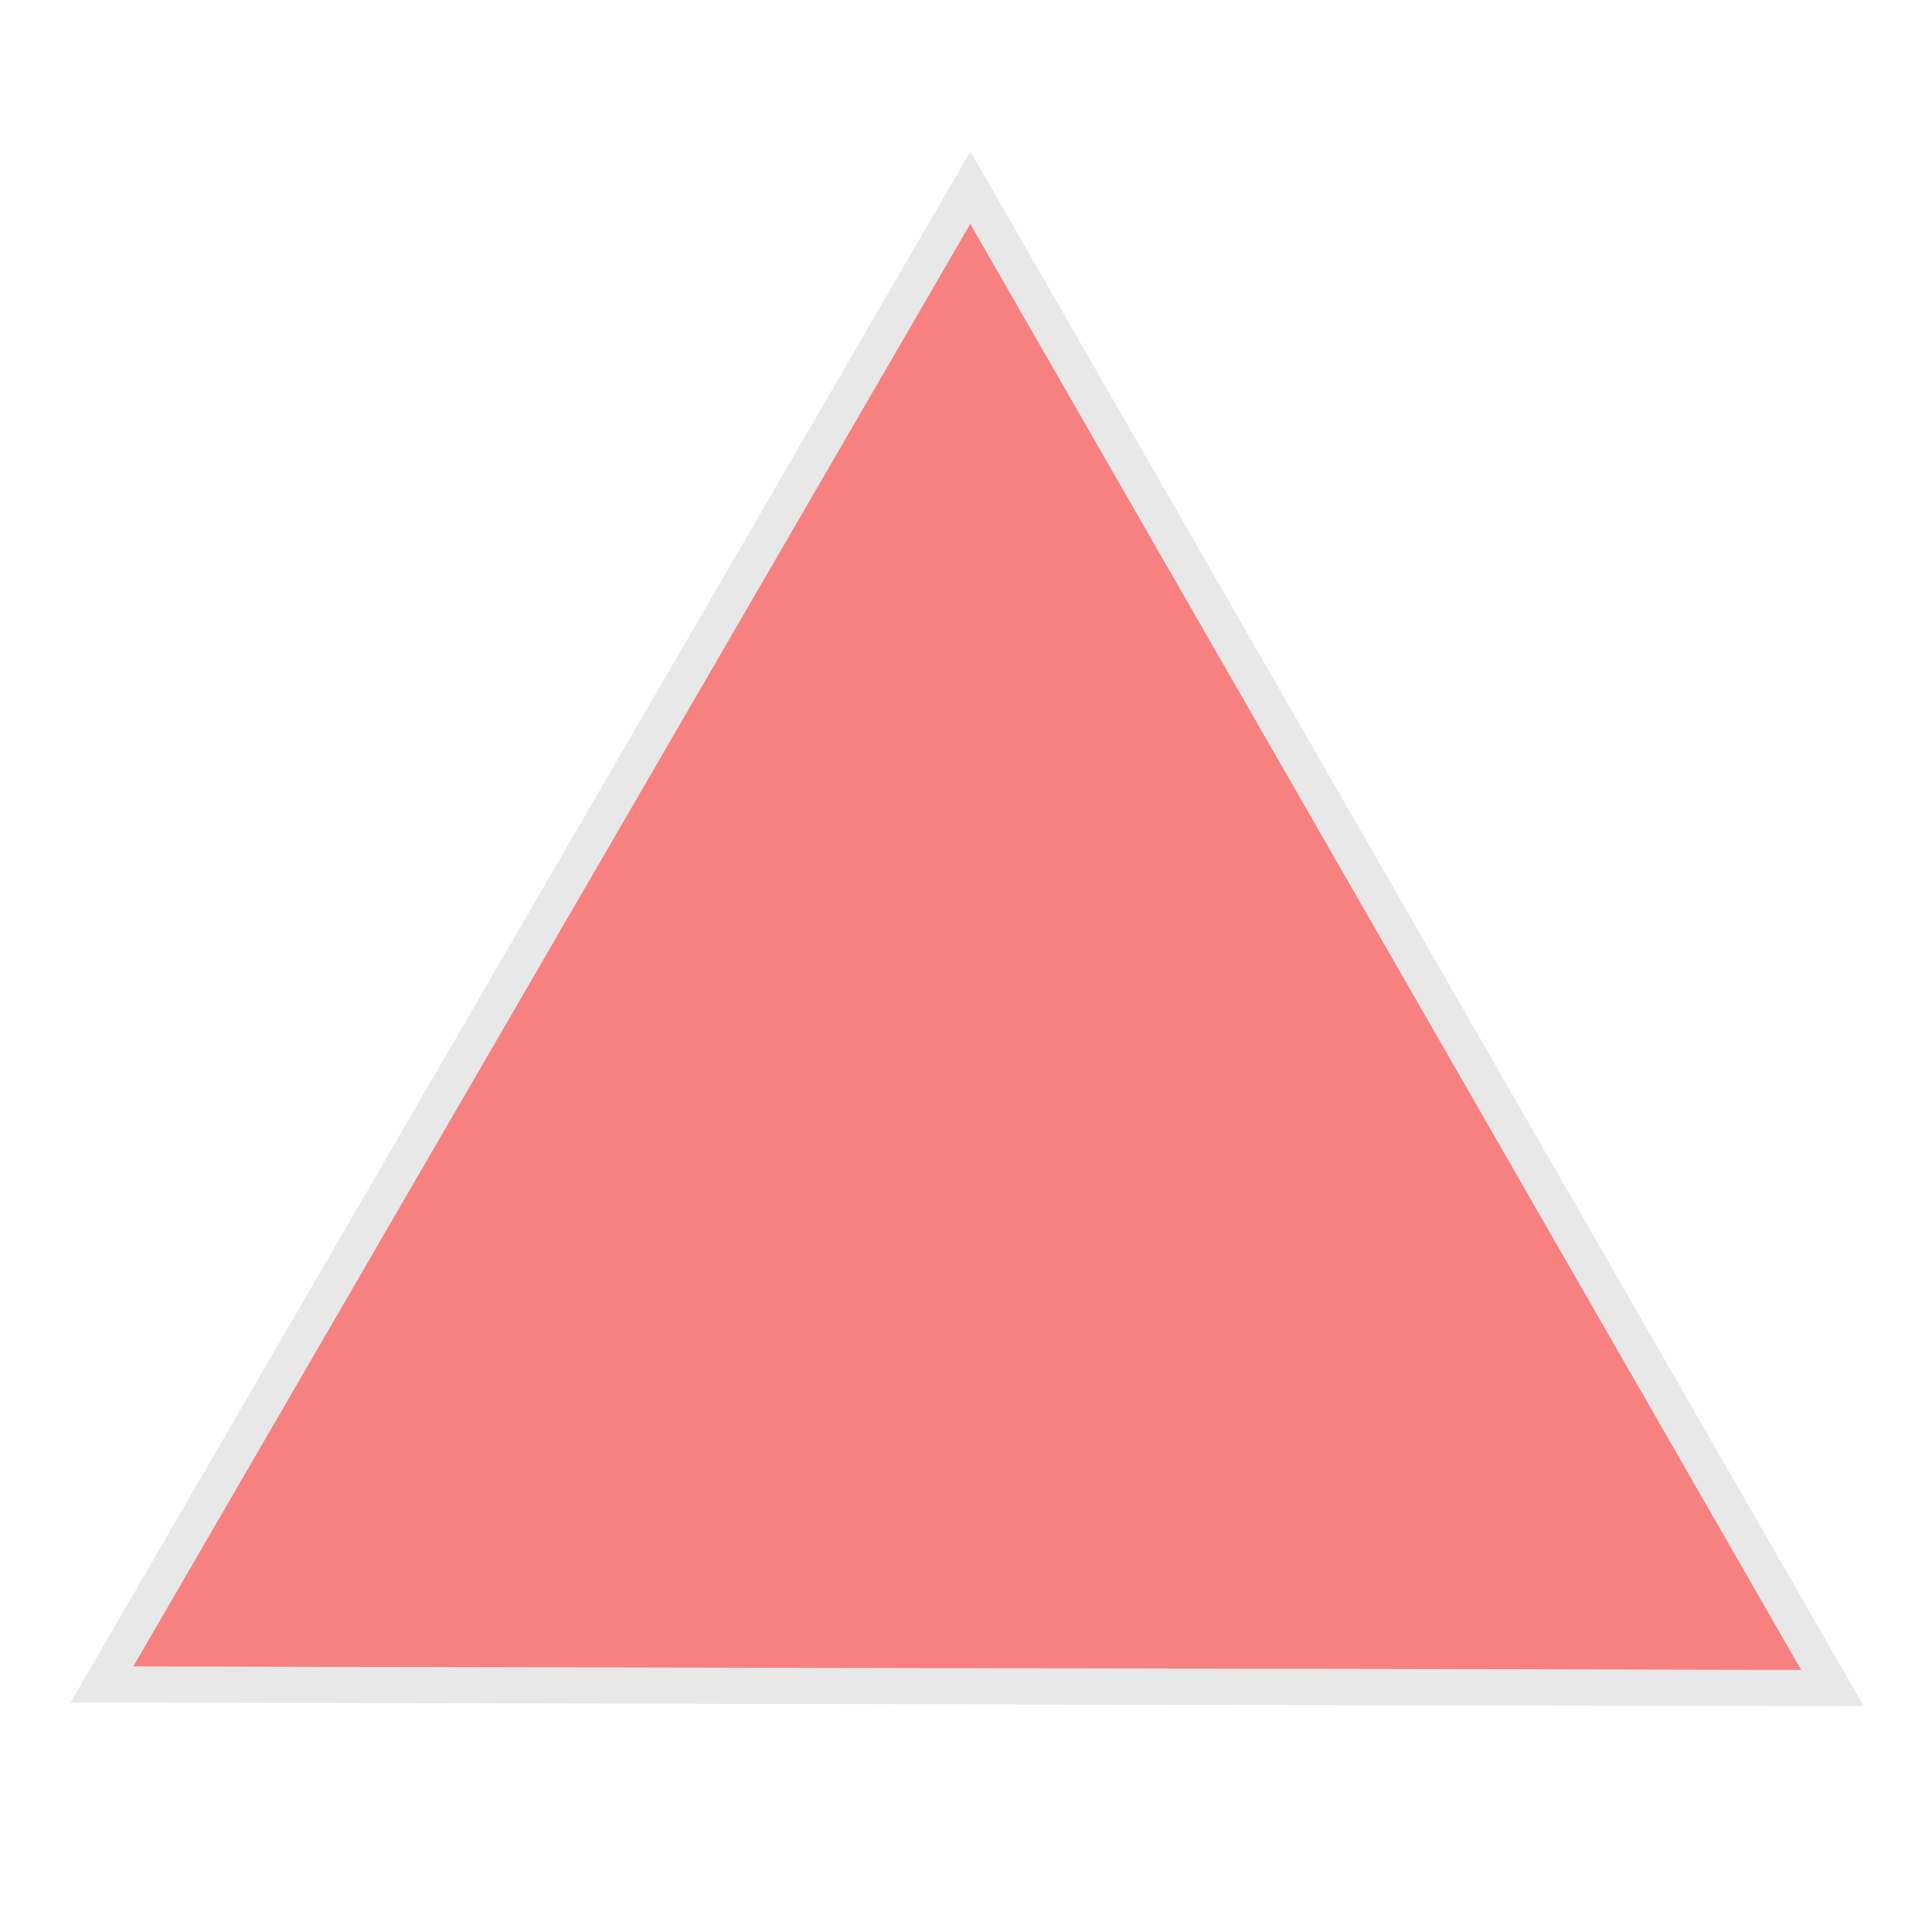 <?xml version="1.0" encoding="UTF-8" standalone="no"?>
<!-- Created with Inkscape (http://www.inkscape.org/) -->

<svg
   xmlns:dc="http://purl.org/dc/elements/1.1/"
   xmlns:cc="http://creativecommons.org/ns#"
   xmlns:rdf="http://www.w3.org/1999/02/22-rdf-syntax-ns#"
   xmlns:svg="http://www.w3.org/2000/svg"
   xmlns="http://www.w3.org/2000/svg"
   xmlns:sodipodi="http://sodipodi.sourceforge.net/DTD/sodipodi-0.dtd"
   xmlns:inkscape="http://www.inkscape.org/namespaces/inkscape"
   width="16px"
   height="16px"
   id="svg2985"
   version="1.1"
   inkscape:version="0.48.2 r9819"
   sodipodi:docname="genetablenode.png">
  <defs
     id="defs2987" />
  <sodipodi:namedview
     id="base"
     pagecolor="#ffffff"
     bordercolor="#666666"
     borderopacity="1.0"
     inkscape:pageopacity="0.0"
     inkscape:pageshadow="2"
     inkscape:zoom="22.197802"
     inkscape:cx="6.4068355"
     inkscape:cy="7.0777488"
     inkscape:current-layer="layer1"
     showgrid="true"
     inkscape:grid-bbox="true"
     inkscape:document-units="px"
     inkscape:window-width="1401"
     inkscape:window-height="729"
     inkscape:window-x="1652"
     inkscape:window-y="172"
     inkscape:window-maximized="0" />
  <g
     id="layer1"
     inkscape:label="Layer 1"
     inkscape:groupmode="layer">
    <path
       style="fill:#f78181;fill-opacity:1;stroke-width:0.3;stroke-miterlimit:4;stroke-dasharray:none;stroke:#e8e8e8;stroke-opacity:1"
       inkscape:transform-center-x="0.0085629367"
       inkscape:transform-center-y="-2.0611816"
       d="m 15.176,13.98 -7.166,-0.015 -7.166,-0.015 3.596,-6.198 3.596,-6.198 3.57,6.213 z"
       id="path2993"
       inkscape:connector-curvature="0" />
    <rect
       style="fill:#000000;fill-opacity:0"
       id="rect3764"
       width="16.128"
       height="16.083"
       x="-0.09"
       y="-0.038" />
  </g>
</svg>
